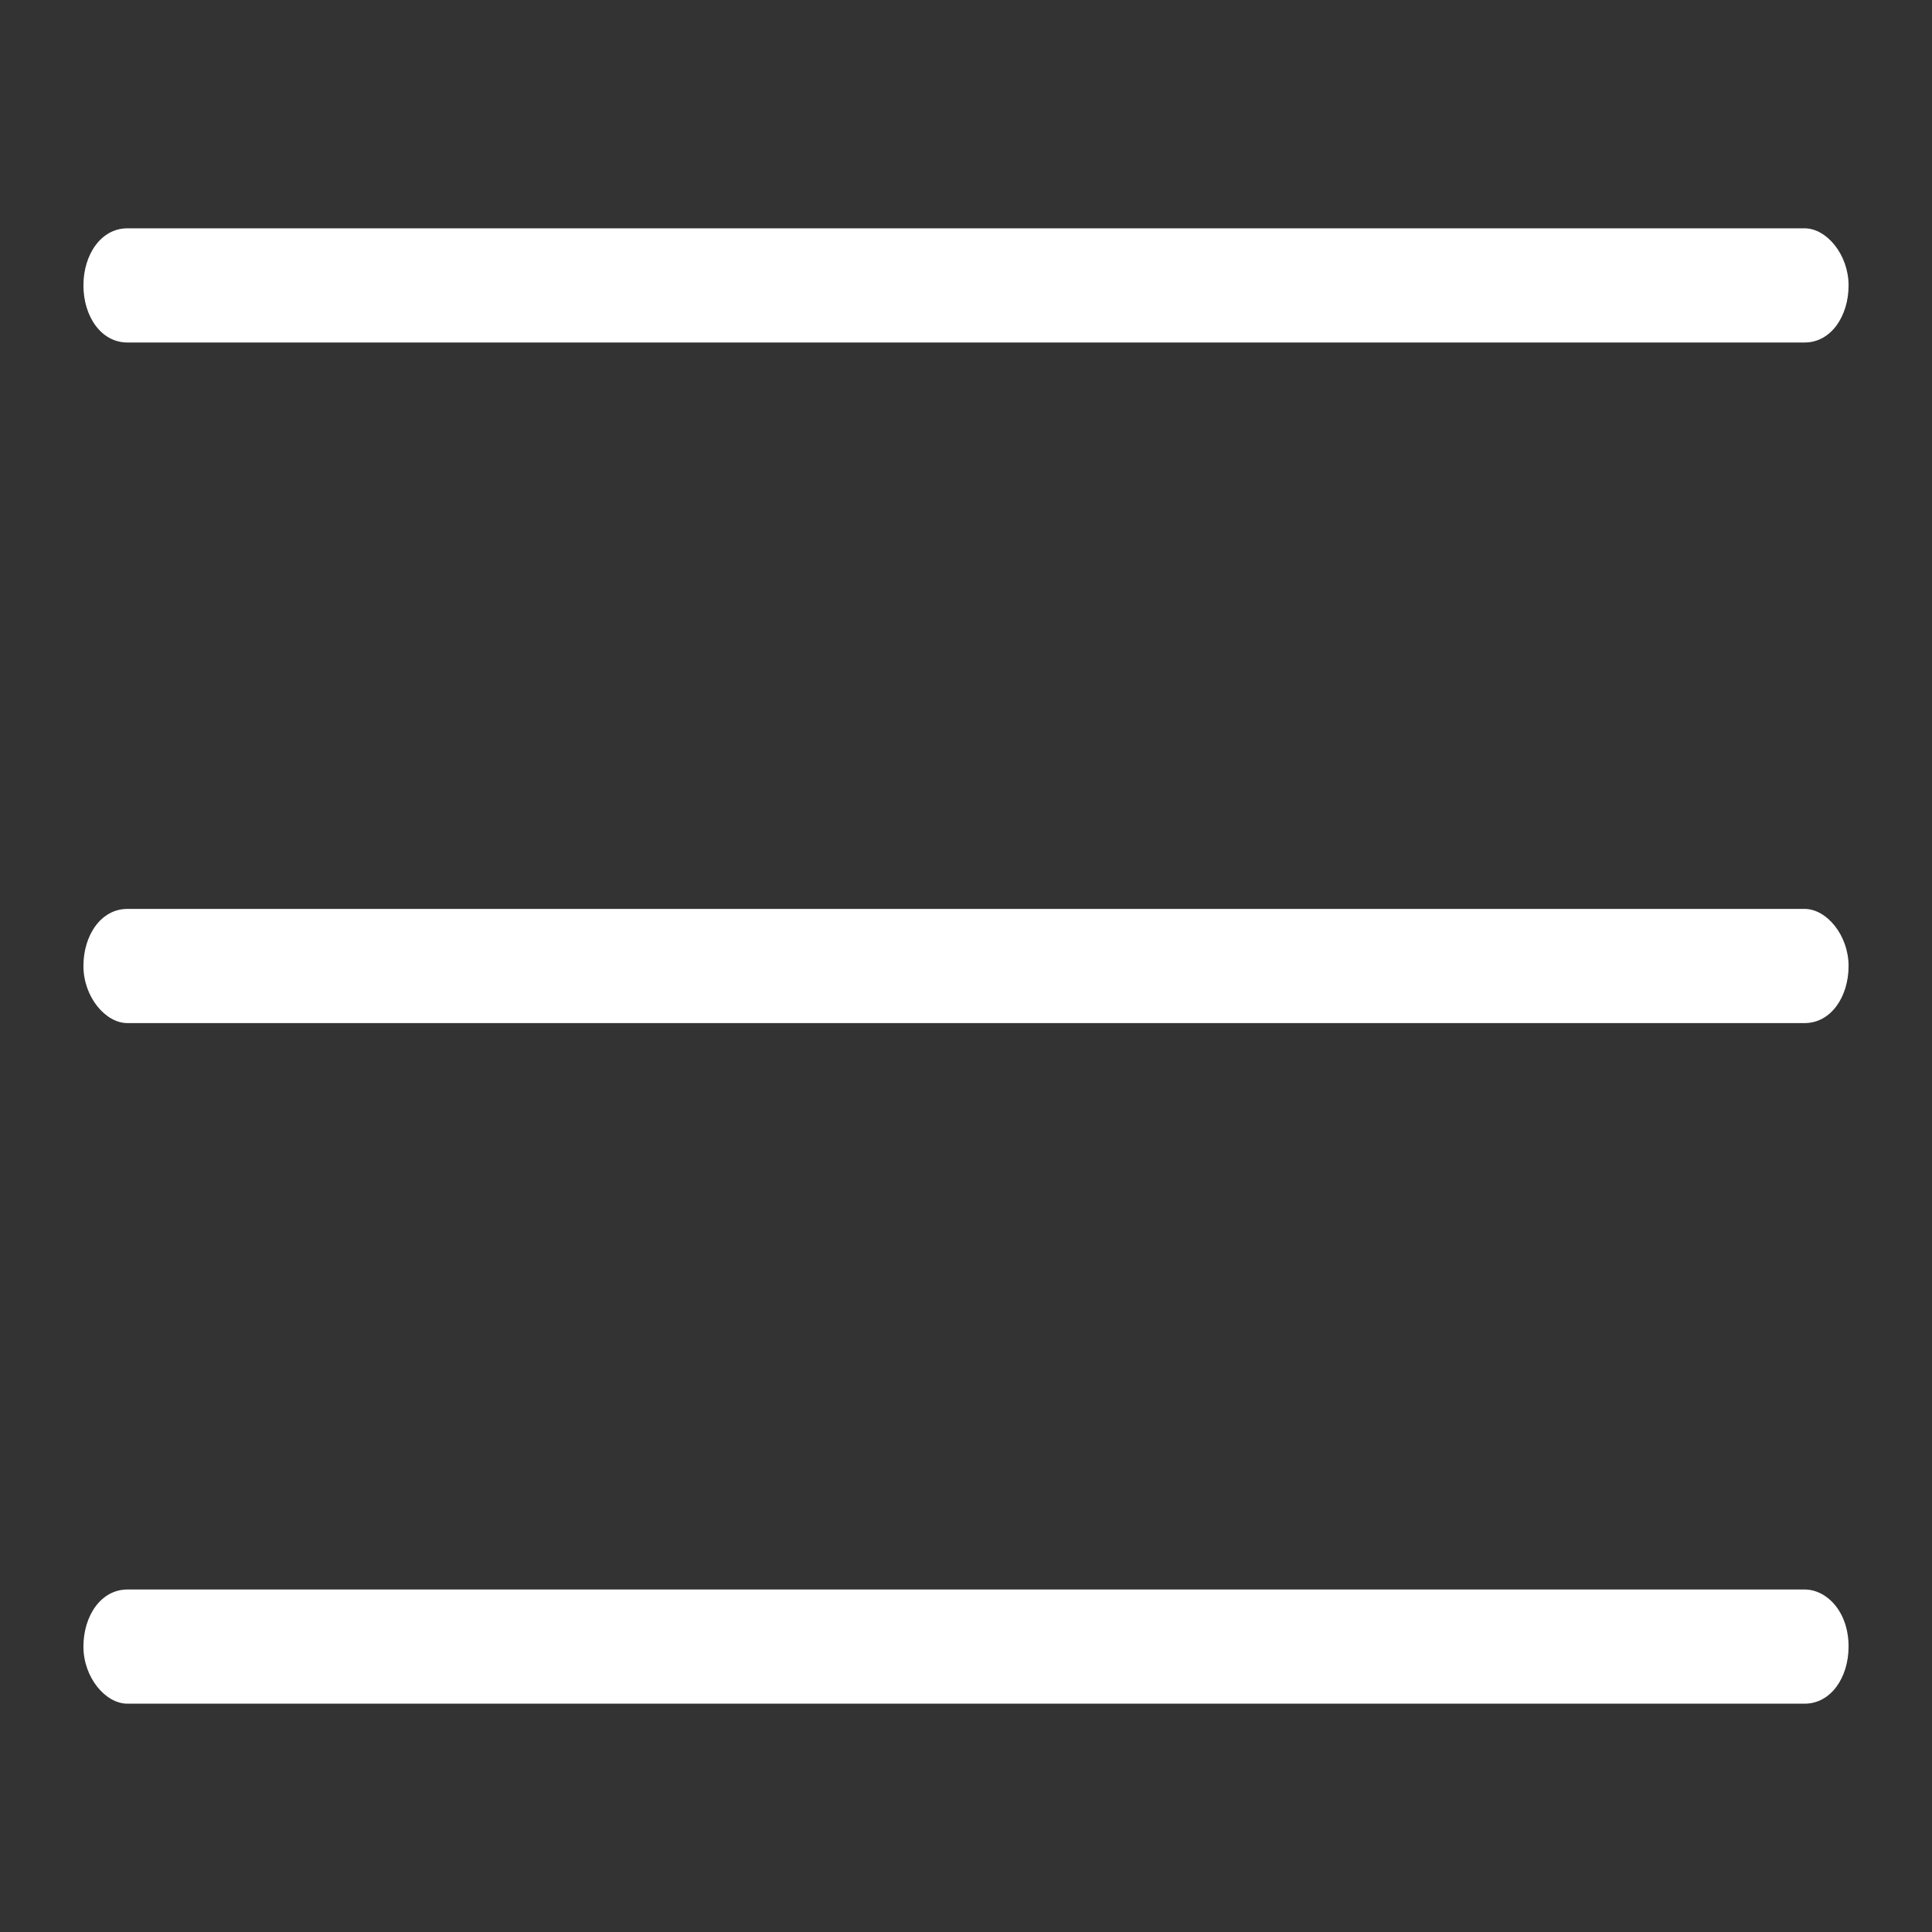 <?xml version="1.0" encoding="utf-8"?>
<!-- Generator: Adobe Illustrator 18.0.0, SVG Export Plug-In . SVG Version: 6.00 Build 0)  -->
<!DOCTYPE svg PUBLIC "-//W3C//DTD SVG 1.1//EN" "http://www.w3.org/Graphics/SVG/1.1/DTD/svg11.dtd">
<svg version="1.1" id="图层_1" xmlns="http://www.w3.org/2000/svg" xmlns:xlink="http://www.w3.org/1999/xlink" x="0px" y="0px"
	 viewBox="0 0 44 44" enable-background="new 0 0 44 44" xml:space="preserve">
<rect x="0" y="0" width="44" height="44" fill="#333333" stroke="none"/>
<g>
	<path fill-rule="evenodd" clip-rule="evenodd" fill="#ffffff" d="M2.9,7.8h38.2c0.6,0,1-0.6,1-1.3c0-0.7-0.5-1.3-1-1.3H2.9
		c-0.6,0-1,0.6-1,1.3S2.3,7.8,2.9,7.8L2.9,7.8z M41.1,20.7H2.9c-0.6,0-1,0.6-1,1.3c0,0.7,0.5,1.3,1,1.3h38.2c0.6,0,1-0.6,1-1.3
		C42.1,21.3,41.6,20.7,41.1,20.7L41.1,20.7z M41.1,36.2H2.9c-0.6,0-1,0.6-1,1.3c0,0.7,0.5,1.3,1,1.3h38.2c0.6,0,1-0.6,1-1.3
		C42.1,36.7,41.6,36.2,41.1,36.2L41.1,36.2z"/>
</g>
</svg>
